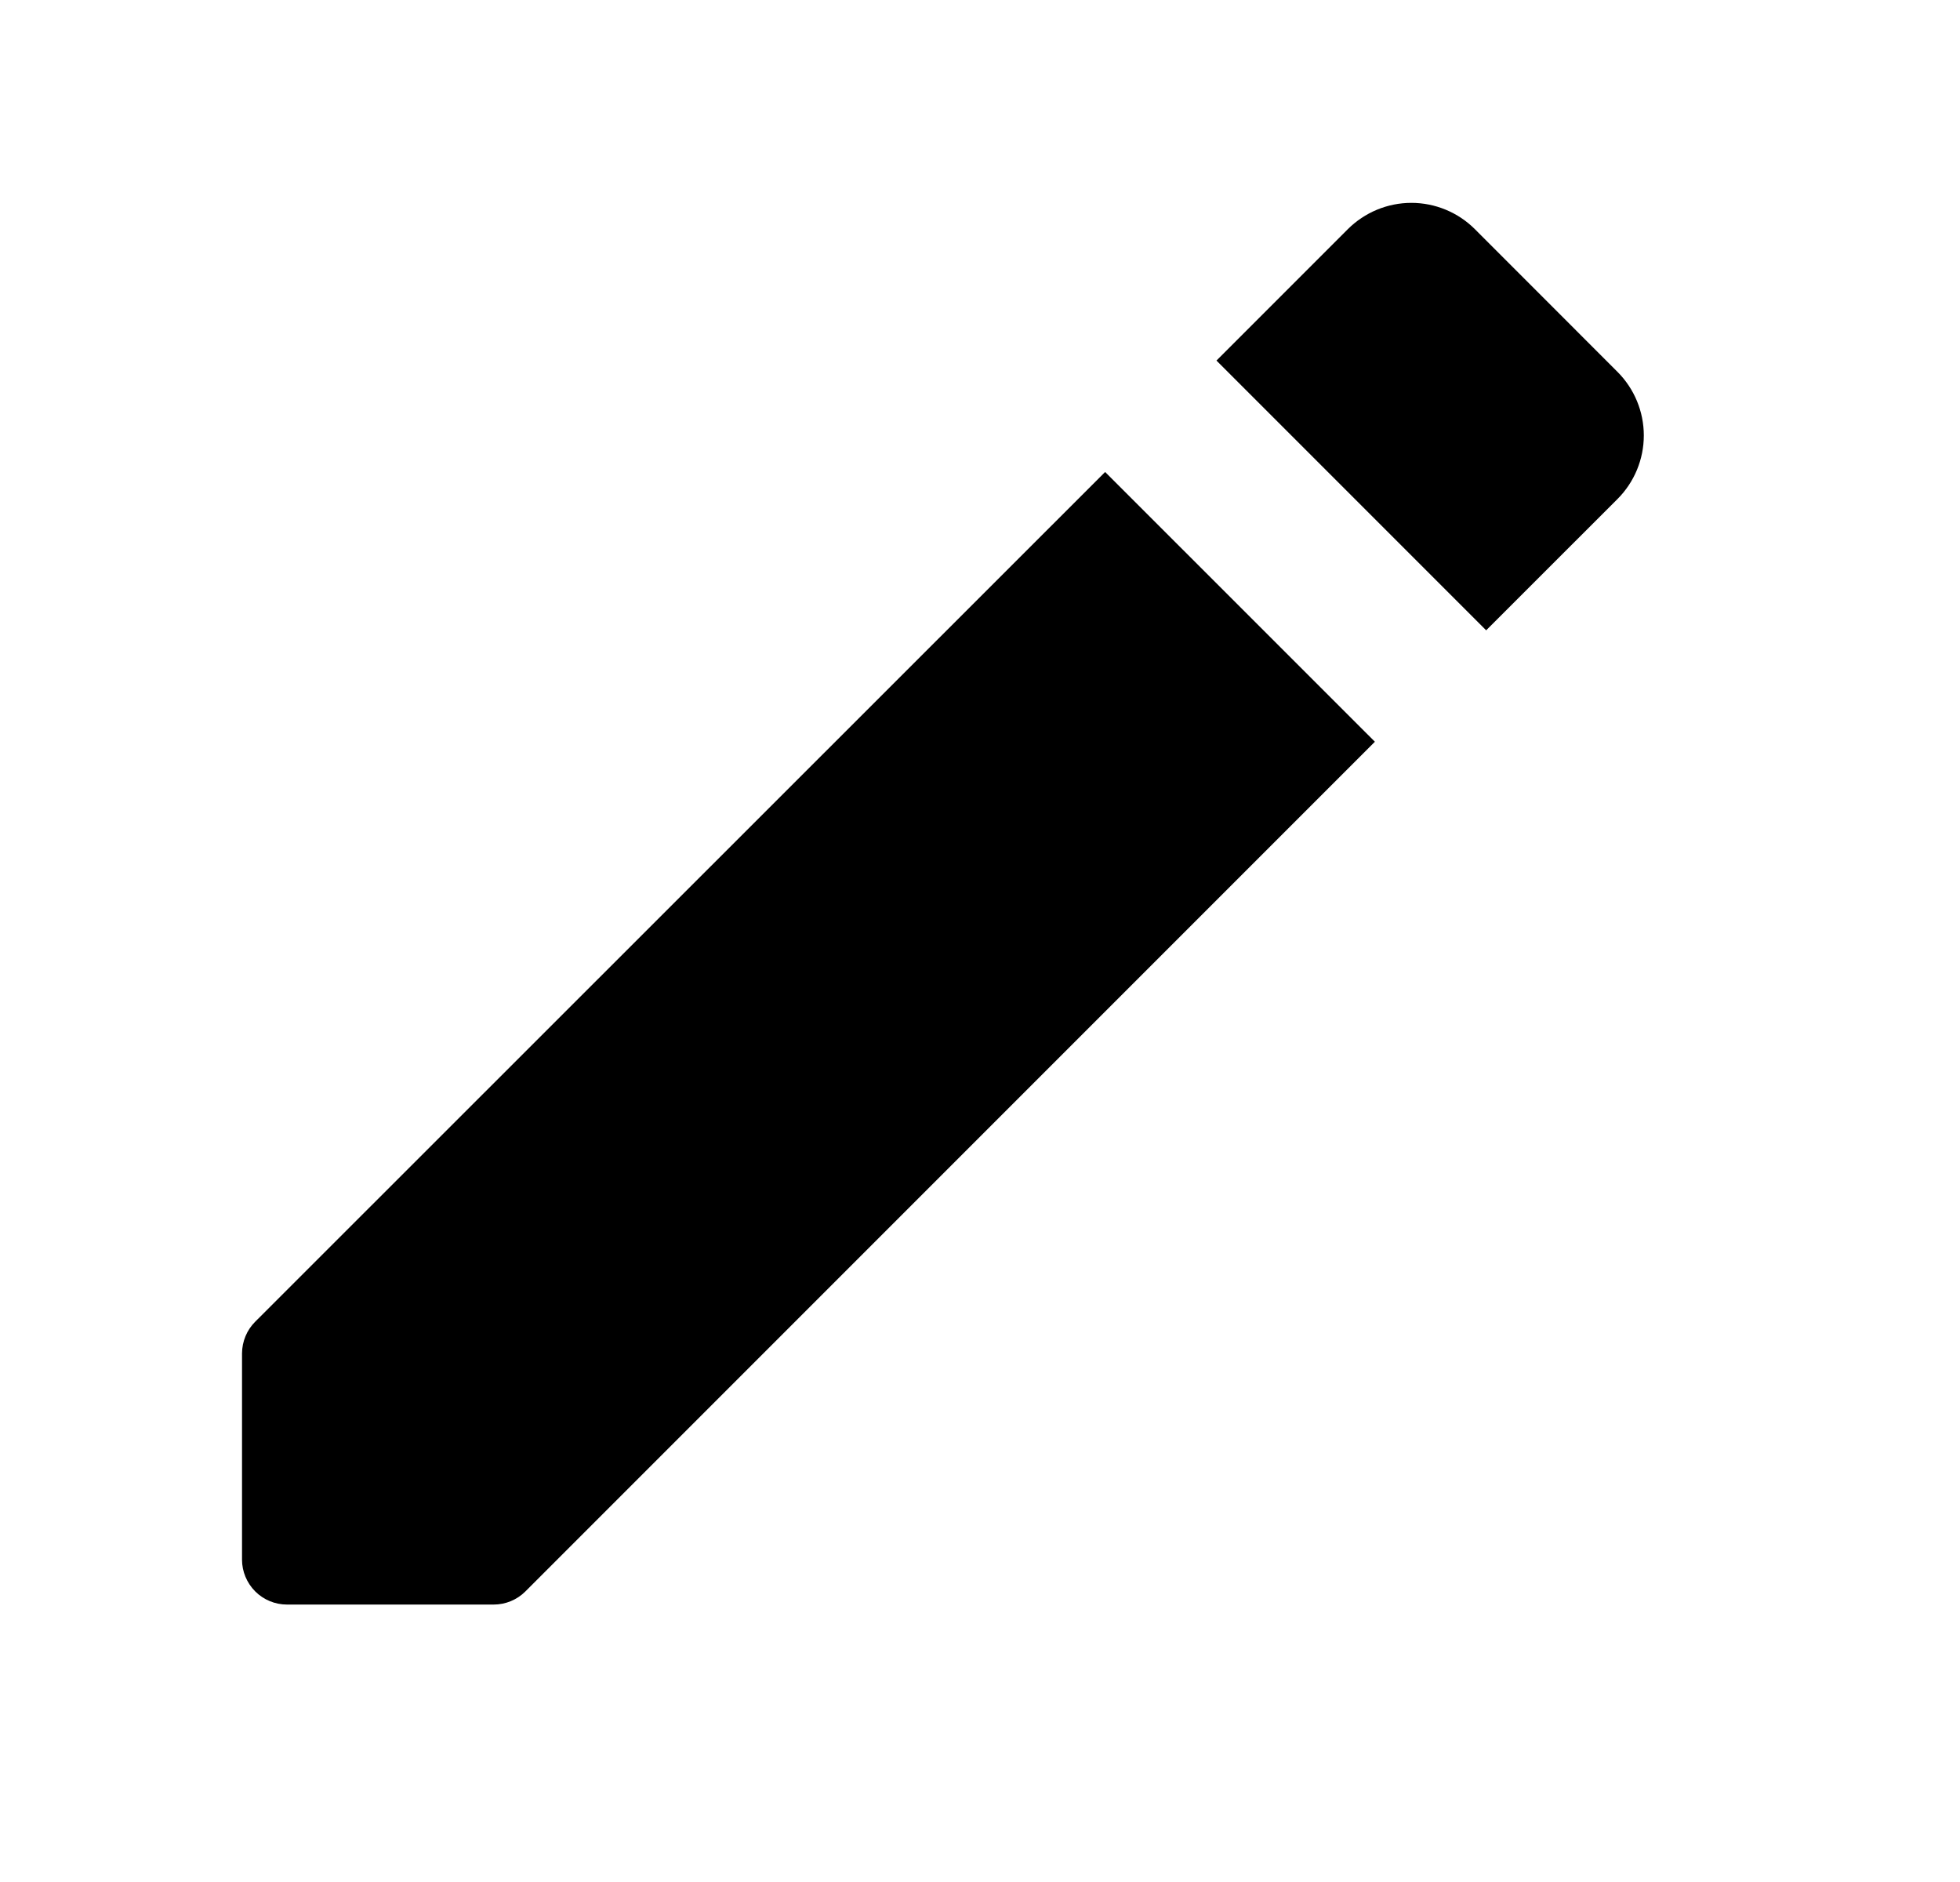 <svg width="25" height="24" viewBox="0 0 25 24" fill="none" xmlns="http://www.w3.org/2000/svg">
<path d="M3.087 17.259V19.889C3.087 20.041 3.148 20.186 3.255 20.294C3.363 20.402 3.509 20.462 3.661 20.462H6.296C6.448 20.462 6.594 20.402 6.701 20.295L17.537 9.459L14.096 6.019L3.256 16.854C3.148 16.961 3.088 17.107 3.087 17.259ZM15.516 4.598L18.956 8.038L20.631 6.364C20.846 6.149 20.967 5.857 20.967 5.553C20.967 5.249 20.846 4.957 20.631 4.742L18.813 2.923C18.598 2.708 18.306 2.587 18.002 2.587C17.698 2.587 17.407 2.708 17.191 2.923L15.516 4.598Z" fill="black"/>
</svg>
